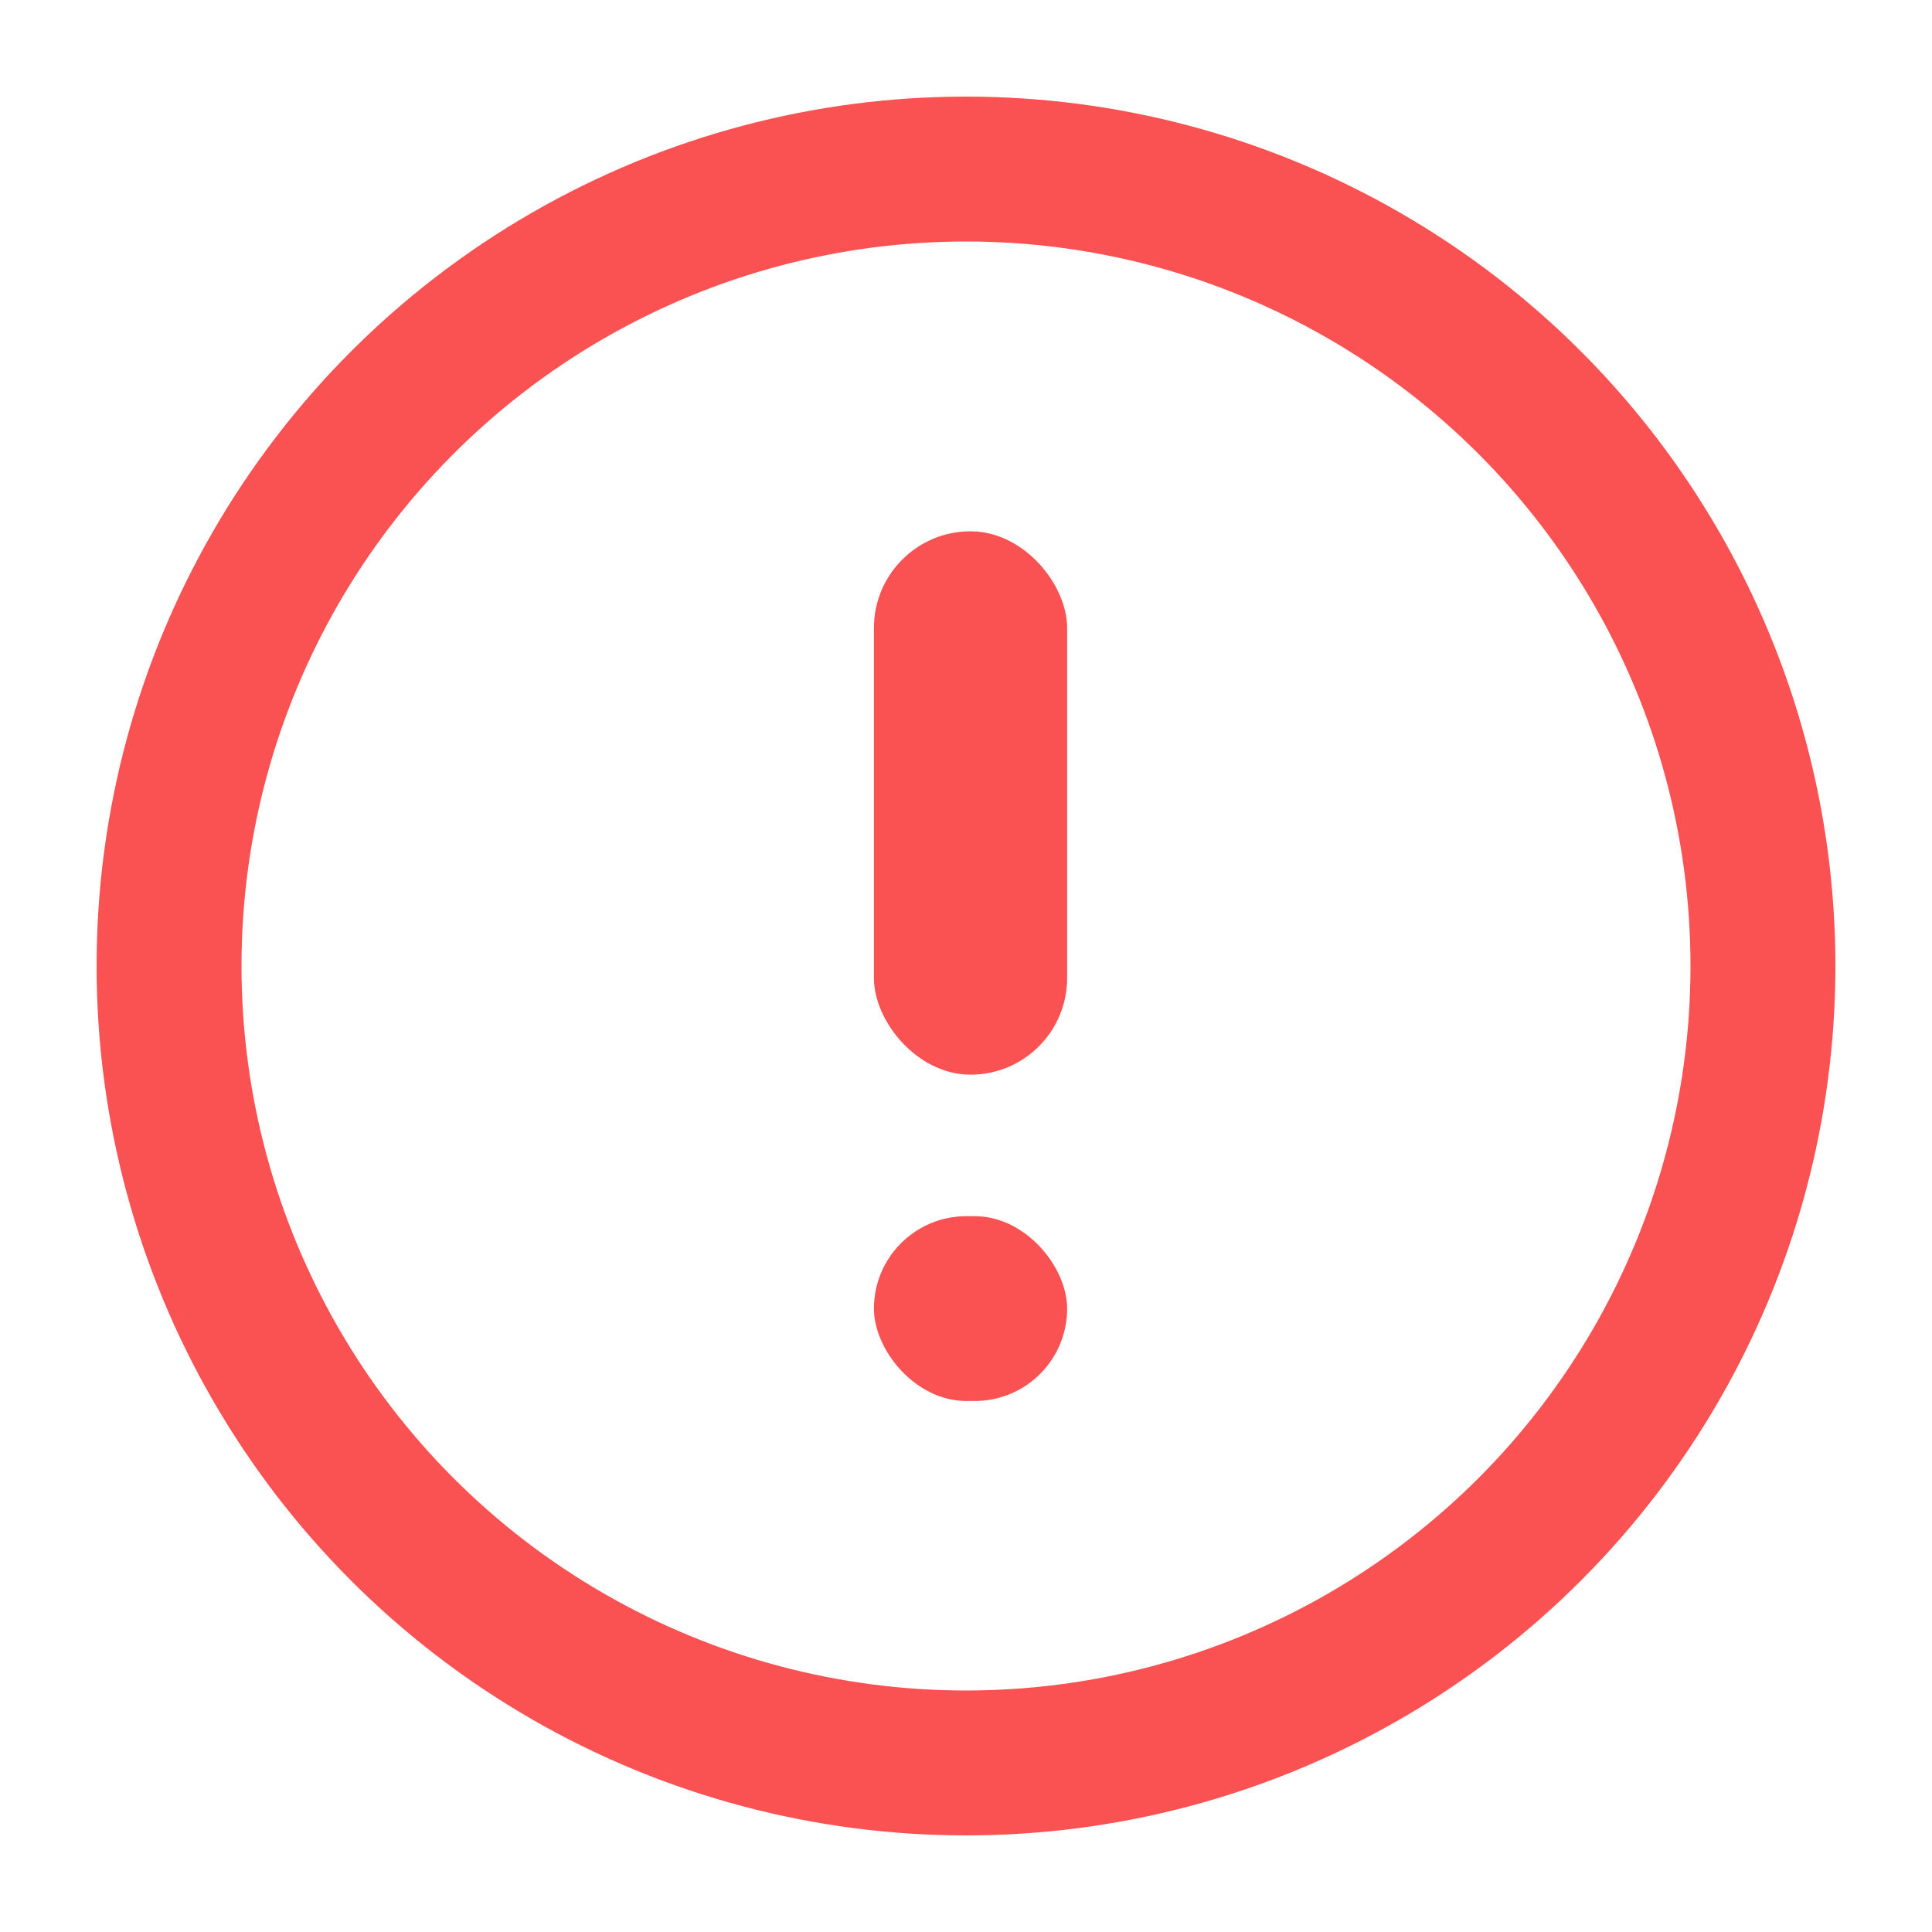 <svg width="20" height="20" viewBox="0 0 20 20" fill="none" xmlns="http://www.w3.org/2000/svg">
<circle cx="10" cy="10" r="8.25" stroke="#FA5252" stroke-width="1.5"/>
<rect x="9.047" y="5.5" width="2" height="5.625" rx="1" fill="#FA5252"/>
<rect x="9.047" y="12.59" width="2" height="1.913" rx="0.956" fill="#FA5252"/>
</svg>
